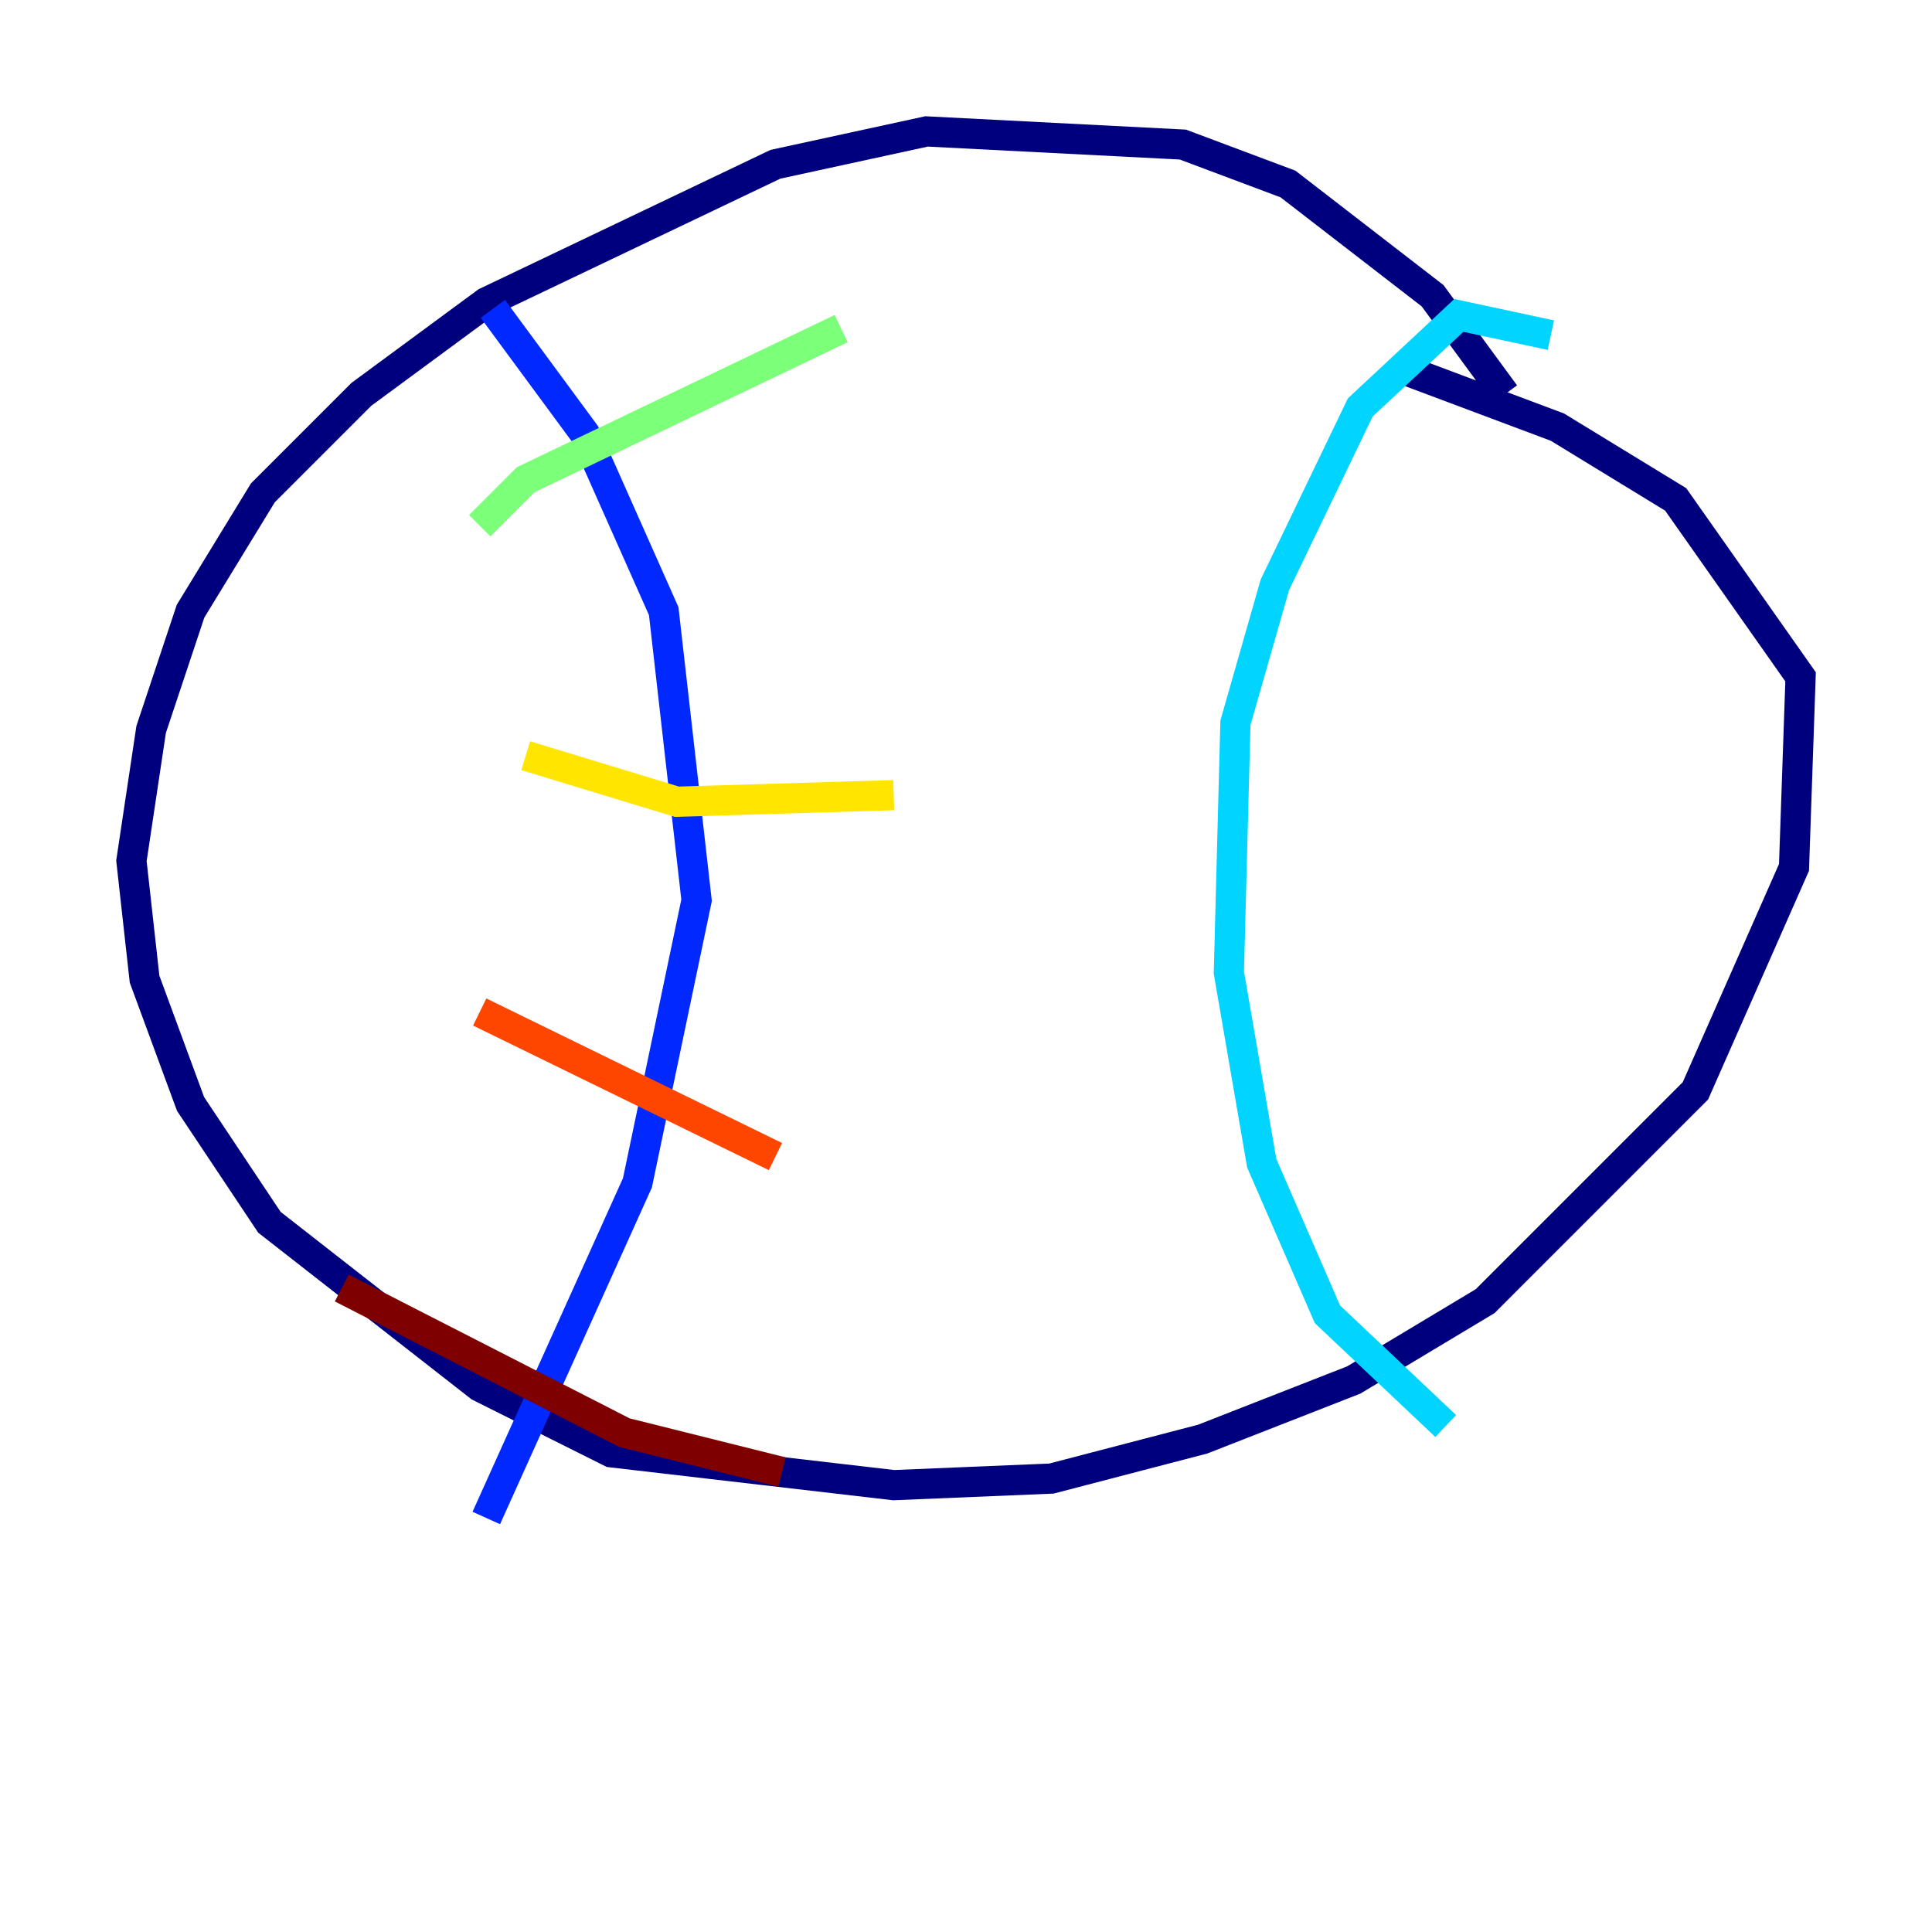 <?xml version="1.0" encoding="utf-8" ?>
<svg baseProfile="tiny" height="128" version="1.2" viewBox="0,0,128,128" width="128" xmlns="http://www.w3.org/2000/svg" xmlns:ev="http://www.w3.org/2001/xml-events" xmlns:xlink="http://www.w3.org/1999/xlink"><defs /><polyline fill="none" points="99.701,26.122 94.912,19.592 85.333,12.191 78.367,9.578 61.388,8.707 51.374,10.884 32.218,20.027 23.946,26.122 17.415,32.653 12.626,40.49 10.014,48.327 8.707,57.034 9.578,64.871 12.626,73.143 17.85,80.98 31.782,91.864 40.49,96.218 59.211,98.395 69.66,97.959 79.674,95.347 89.687,91.429 98.395,86.204 112.326,72.272 118.857,57.469 119.293,44.843 111.02,33.088 103.184,28.299 92.735,24.381" stroke="#00007f" stroke-width="2" /><polyline fill="none" points="32.653,20.463 38.748,28.735 43.973,40.49 46.15,59.646 42.231,78.367 32.218,100.571" stroke="#0028ff" stroke-width="2" /><polyline fill="none" points="102.748,22.204 96.653,20.898 90.122,26.993 84.463,38.748 81.85,47.891 81.415,64.435 83.592,77.061 87.946,87.075 95.782,94.476" stroke="#00d4ff" stroke-width="2" /><polyline fill="none" points="31.782,34.83 34.83,31.782 55.728,21.769" stroke="#7cff79" stroke-width="2" /><polyline fill="none" points="34.83,50.068 44.843,53.116 59.211,52.68" stroke="#ffe500" stroke-width="2" /><polyline fill="none" points="31.782,67.048 51.374,76.626" stroke="#ff4600" stroke-width="2" /><polyline fill="none" points="22.64,85.333 41.361,94.912 51.809,97.524" stroke="#7f0000" stroke-width="2" /></svg>